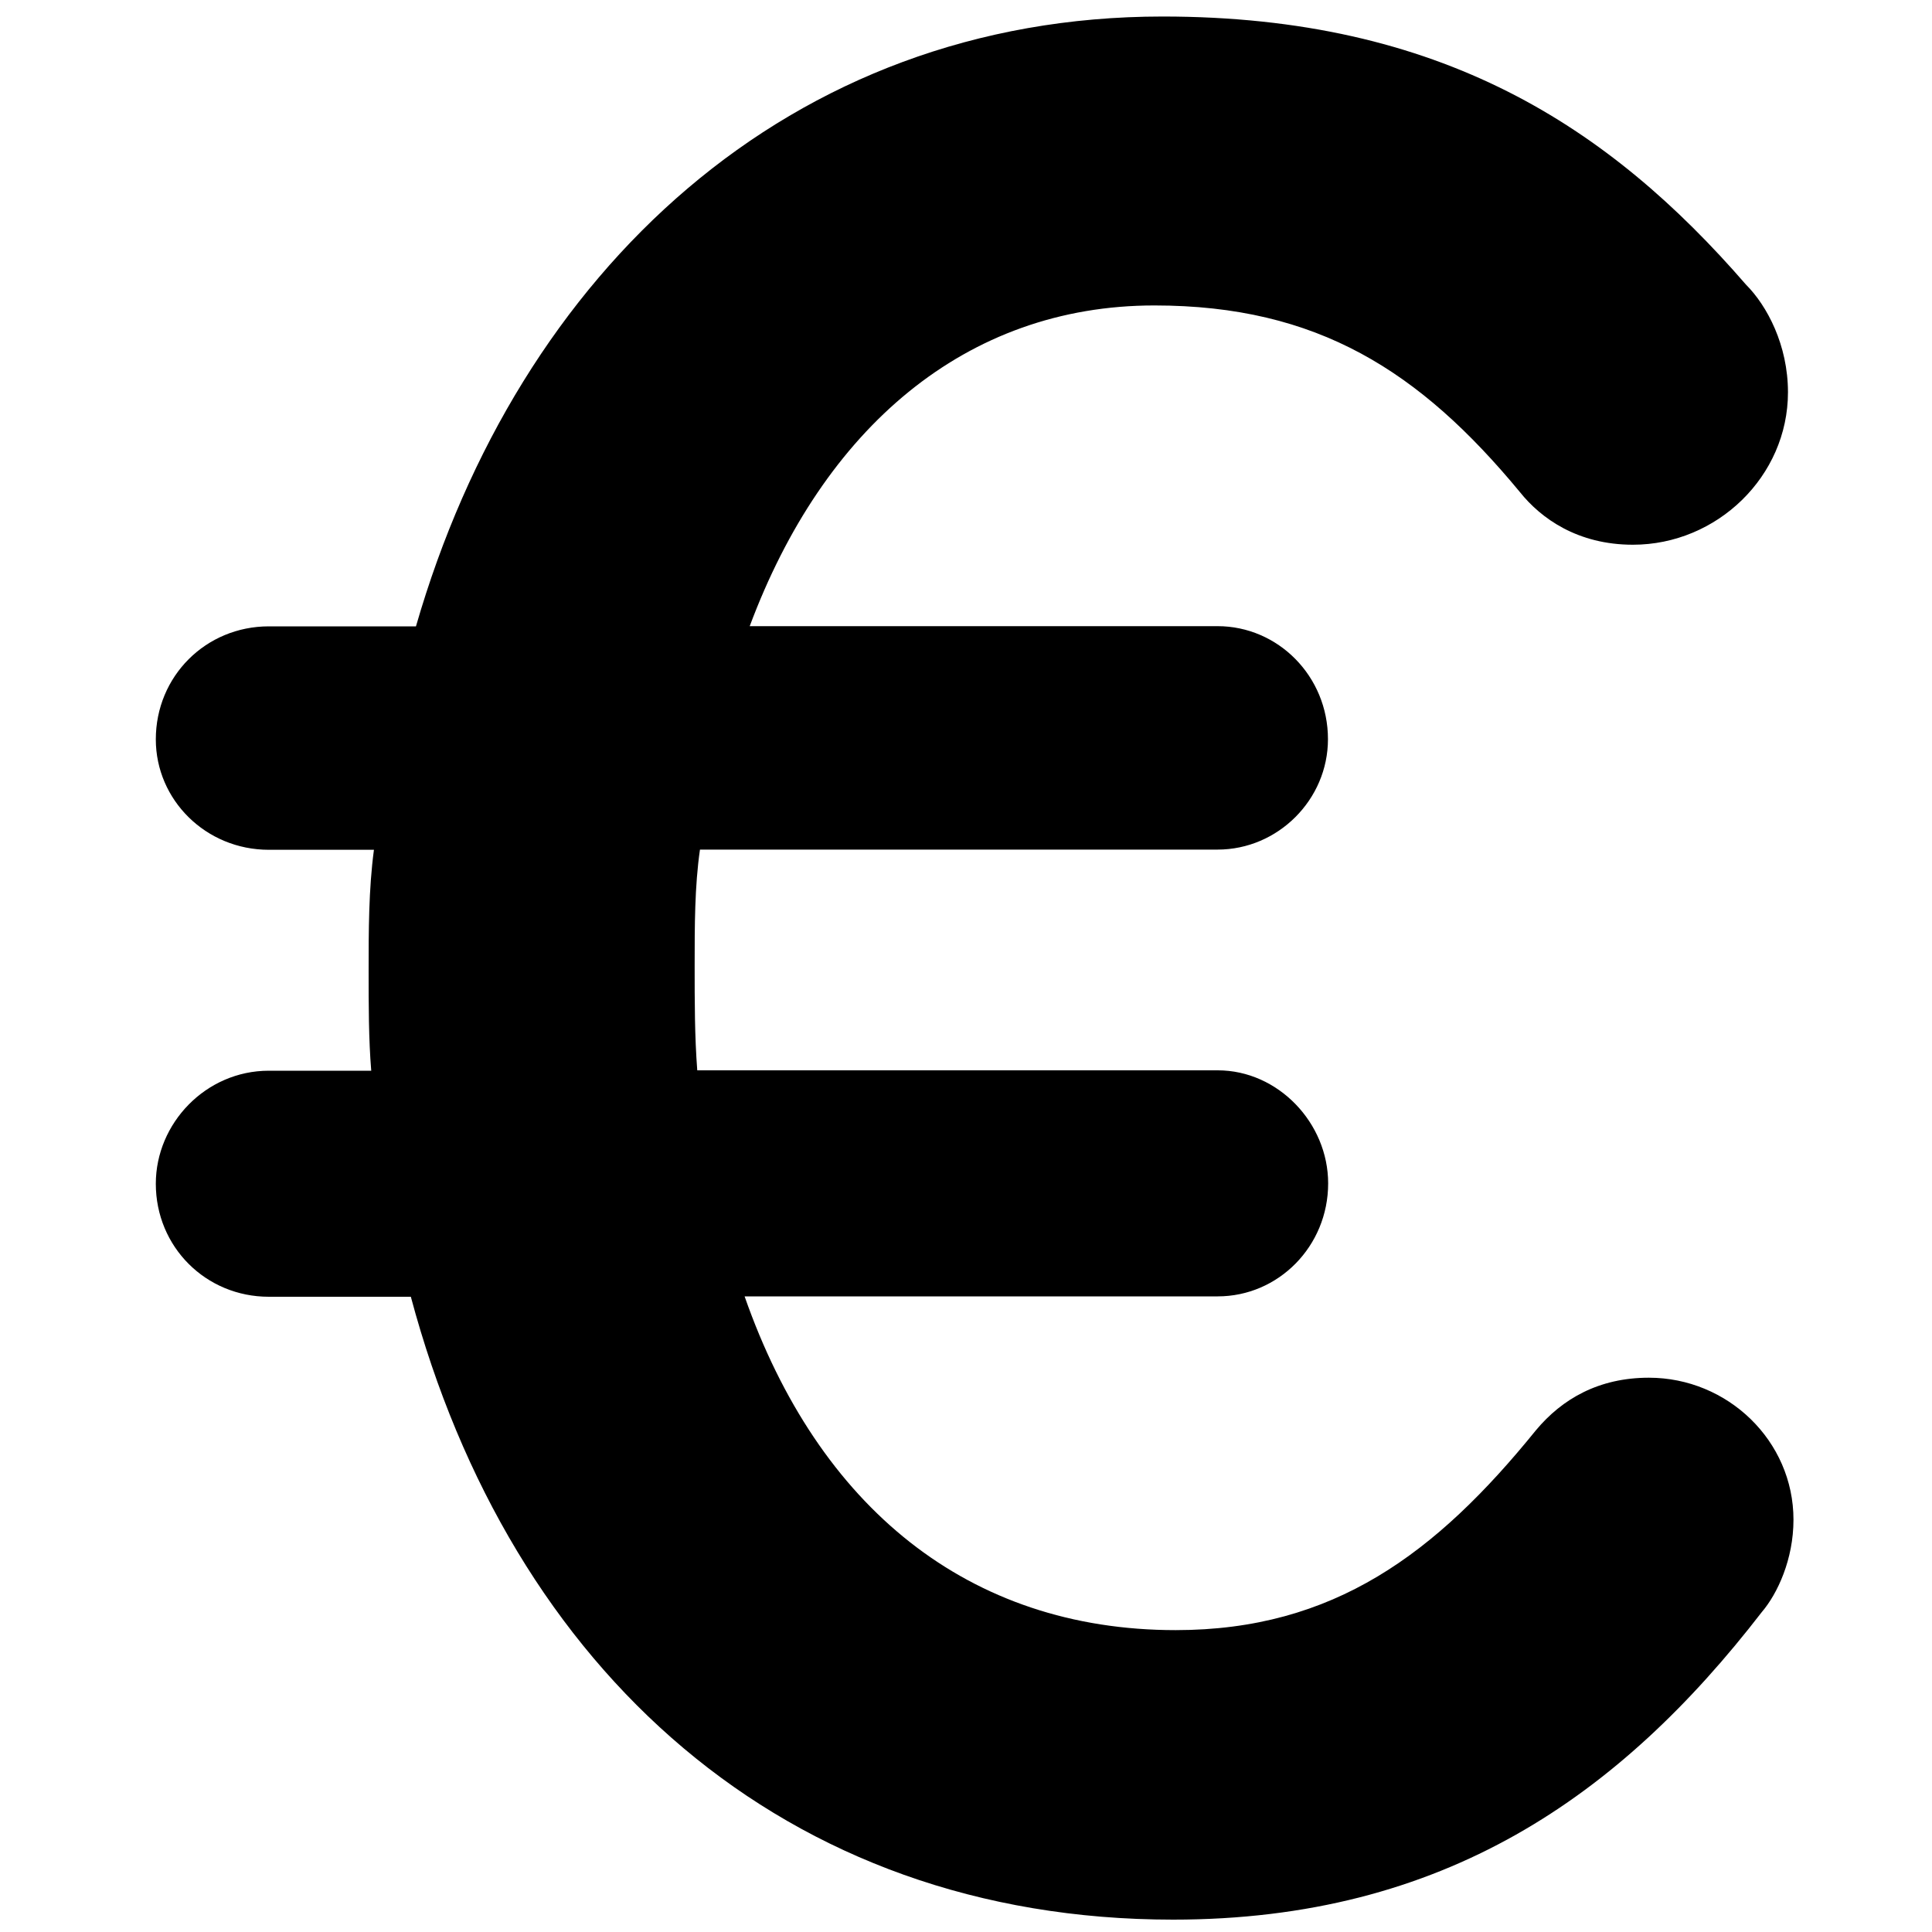<?xml version="1.0" encoding="utf-8"?>
<!-- Generator: Adobe Illustrator 19.2.1, SVG Export Plug-In . SVG Version: 6.00 Build 0)  -->
<svg version="1.1" id="Layer_1" xmlns="http://www.w3.org/2000/svg" xmlns:xlink="http://www.w3.org/1999/xlink" x="0px" y="0px"
	 viewBox="0 0 2000 2000" style="enable-background:new 0 0 2000 2000;" xml:space="preserve">
<g id="Multicolor">
	<g>
		<path d="M1823.9,1668.7c-147,190.5-329.3,318.5-609.5,318.5c-402.8,0-685.8-258.5-789.1-644.8h-147c-65.3,0-117-51.7-117-117
			c0-62.5,51.7-117,117-117h106c-2.7-32.7-2.7-68-2.7-103.5c0-40.8,0-84.3,5.5-125.2H278.3c-65.3,0-117-51.7-117-114.3
			c0-65.3,51.7-117,117-117h152.3c106-367.3,386.5-631.3,772.8-631.3c288.5,0,462.5,114.3,604,277.5c21.8,21.8,43.5,62.5,43.5,111.5
			c0,87-73.5,157.8-160.5,157.8c-57.2,0-95.2-27.2-117-54.5c-103.5-125.2-209.5-193.2-378.3-193.2c-196,0-342.8,127.8-419,332h484.3
			c62.5,0,114.3,51.7,114.3,117c0,62.5-51.7,114.3-114.3,114.3H724.6c-5.5,38-5.5,79-5.5,119.7c0,38,0,73.5,2.7,108.8h538.8
			c62.5,0,114.3,54.5,114.3,117c0,65.3-51.7,117-114.3,117H770.8c76.2,217.7,231.3,345.5,446.3,345.5c163.3,0,269.3-79,372.8-206.8
			c27.2-32.7,65.3-54.5,117-54.5c81.5,0,149.7,65.3,149.7,147C1856.6,1614.2,1840.1,1649.7,1823.9,1668.7z"/>
	</g>
</g>
</svg>
